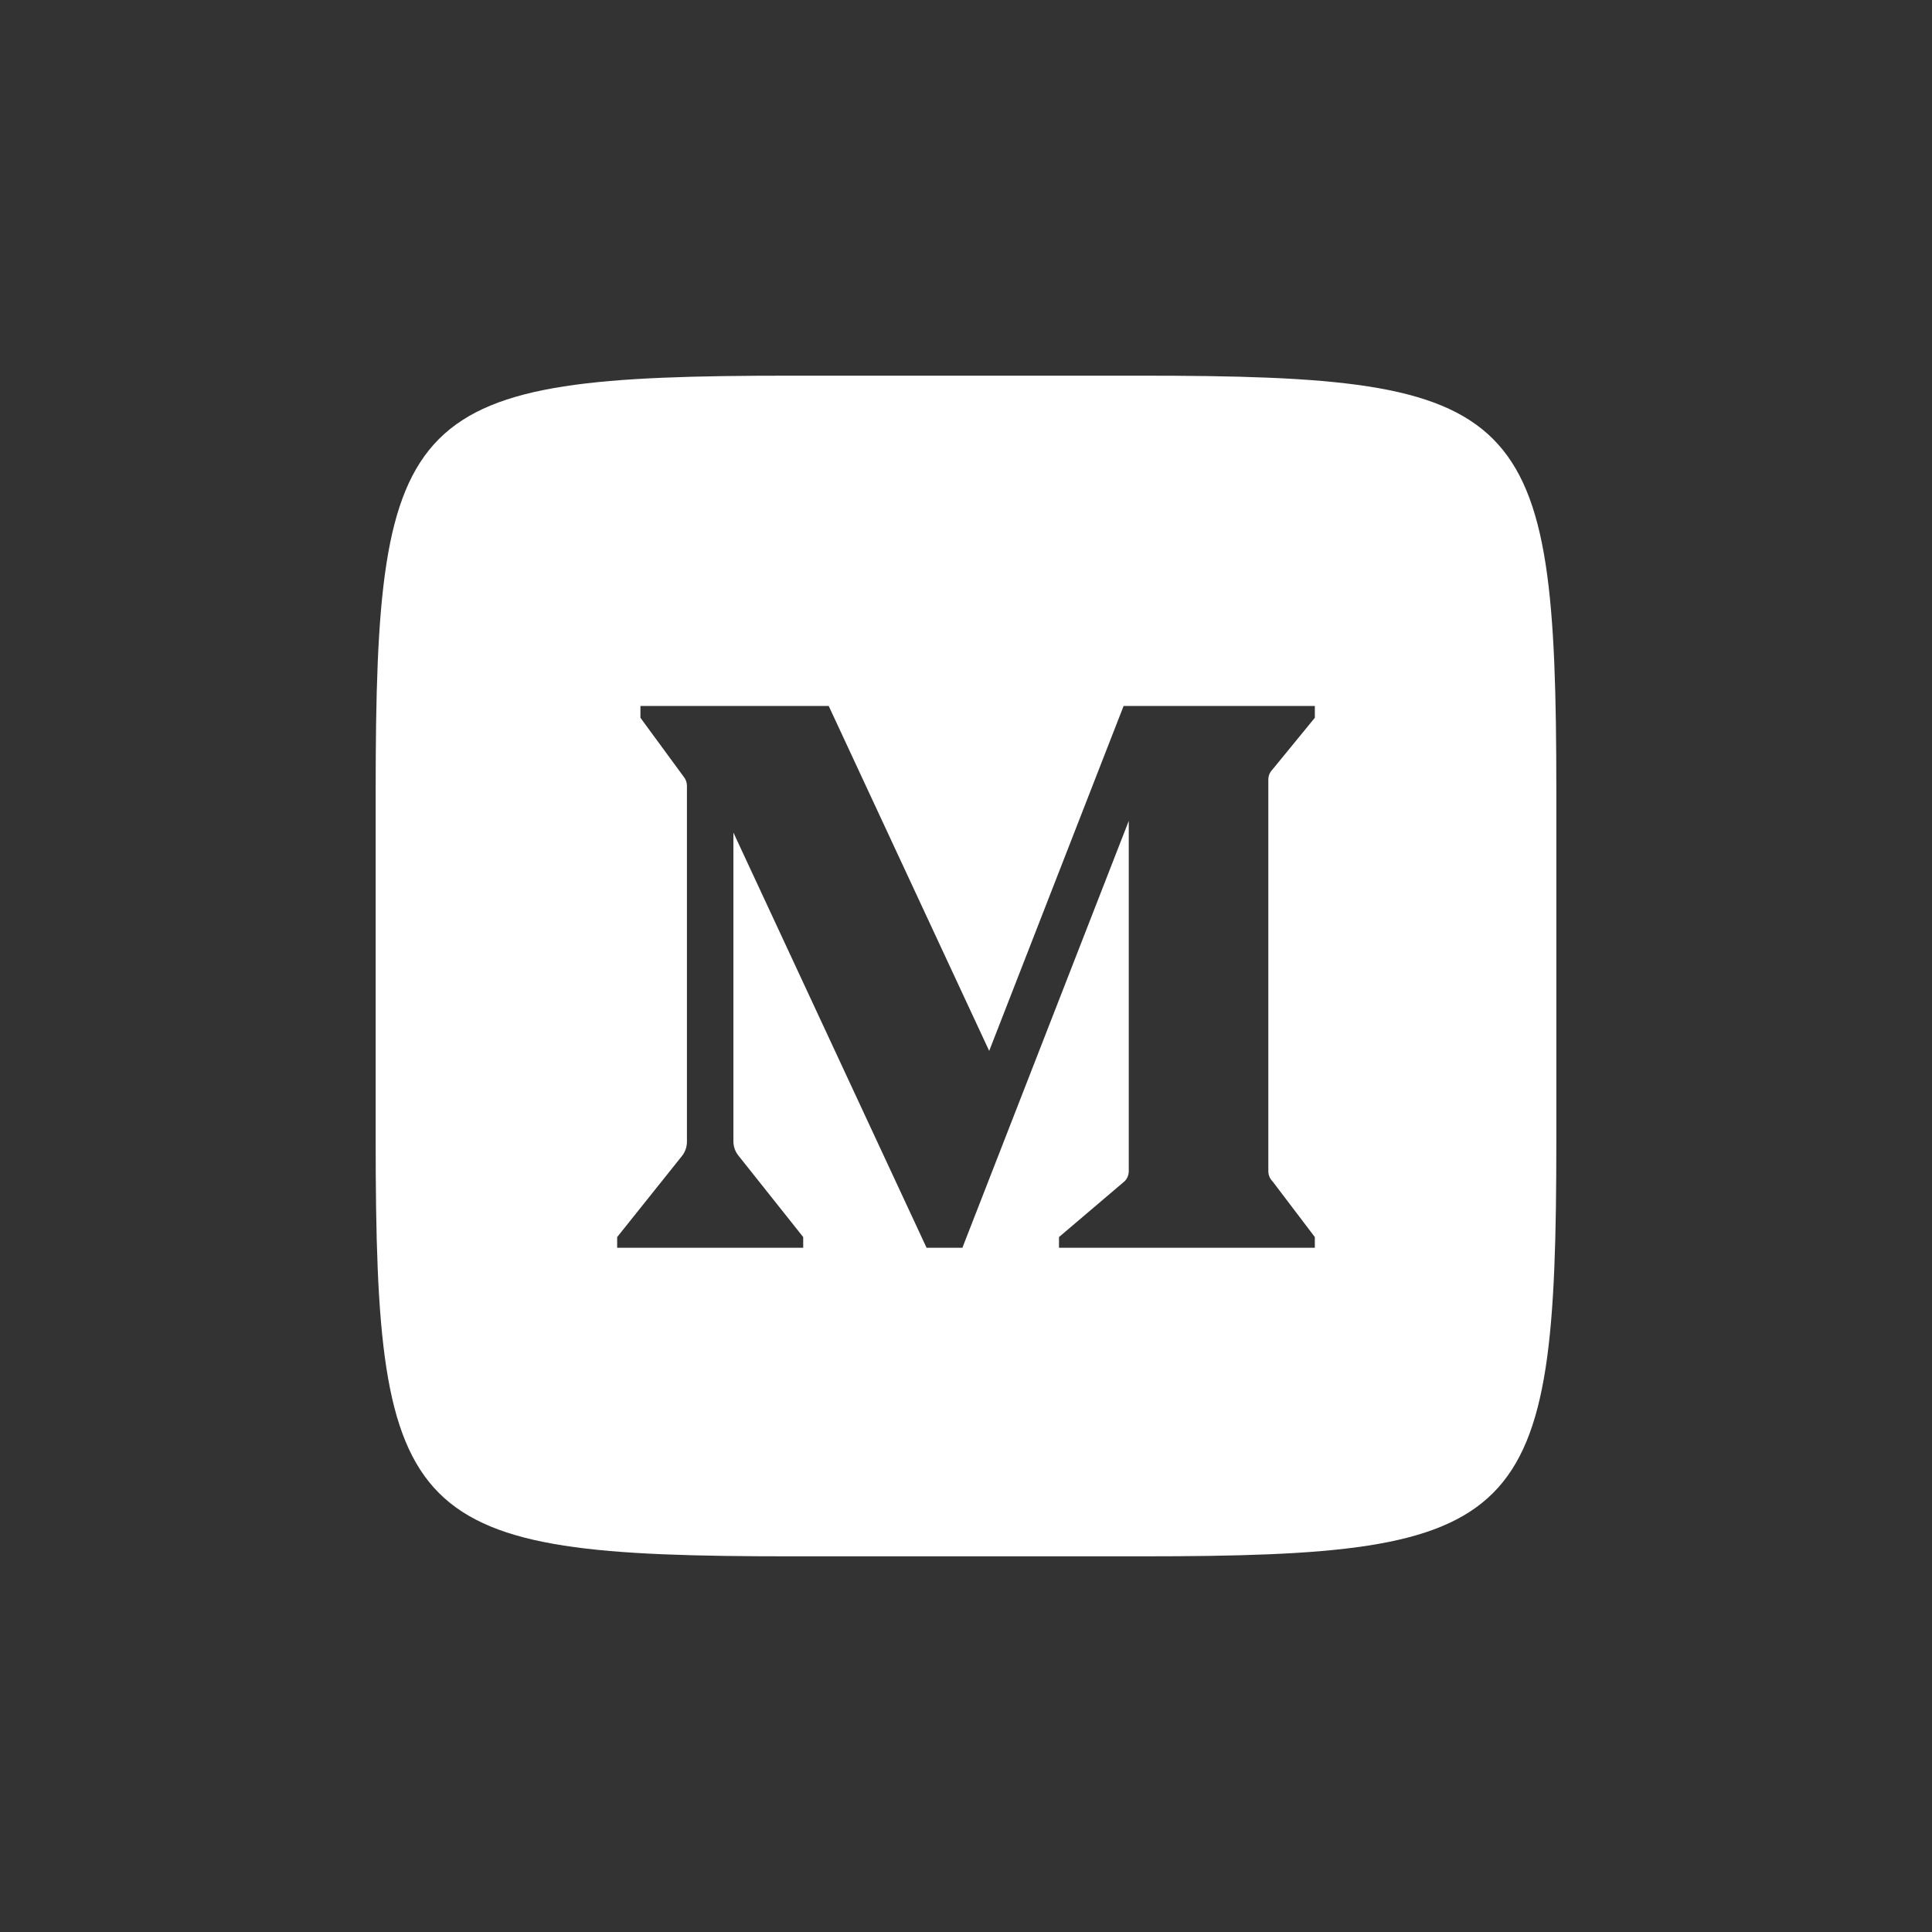 <svg fill="#FFFFFF" xmlns="http://www.w3.org/2000/svg"  viewBox="0 0 72 72" width="64px" height="64px"><rect x="0" y="0" width="72" height="72" fill="#333333" stroke="none"/><path d="M42.5,14C56.875,14,58,15.125,58,29.5v13C58,56.875,56.875,58,42.5,58h-13C15.125,58,14,56.875,14,42.5v-13	C14,15.125,15.125,14,29.5,14H42.5z M49,26.749V26.31h-7.127l-5.009,12.854L30.884,26.31h-7.017v0.439l1.61,2.195	c0.08,0.096,0.123,0.216,0.123,0.341V42.55c0,0.194-0.067,0.383-0.188,0.534L23,46.102V46.5h6.933v-0.398l-2.414-3.036	c-0.121-0.15-0.187-0.338-0.187-0.53V31.028L34.53,46.5h1.337l0.006-0.018l6.193-15.89v13.054c0,0.14-0.055,0.276-0.155,0.376	l-2.445,2.079V46.5H49v-0.398l-1.578-2.079c-0.1-0.1-0.155-0.235-0.155-0.376V29.053c0-0.14,0.055-0.276,0.155-0.376L49,26.749z"/></svg>